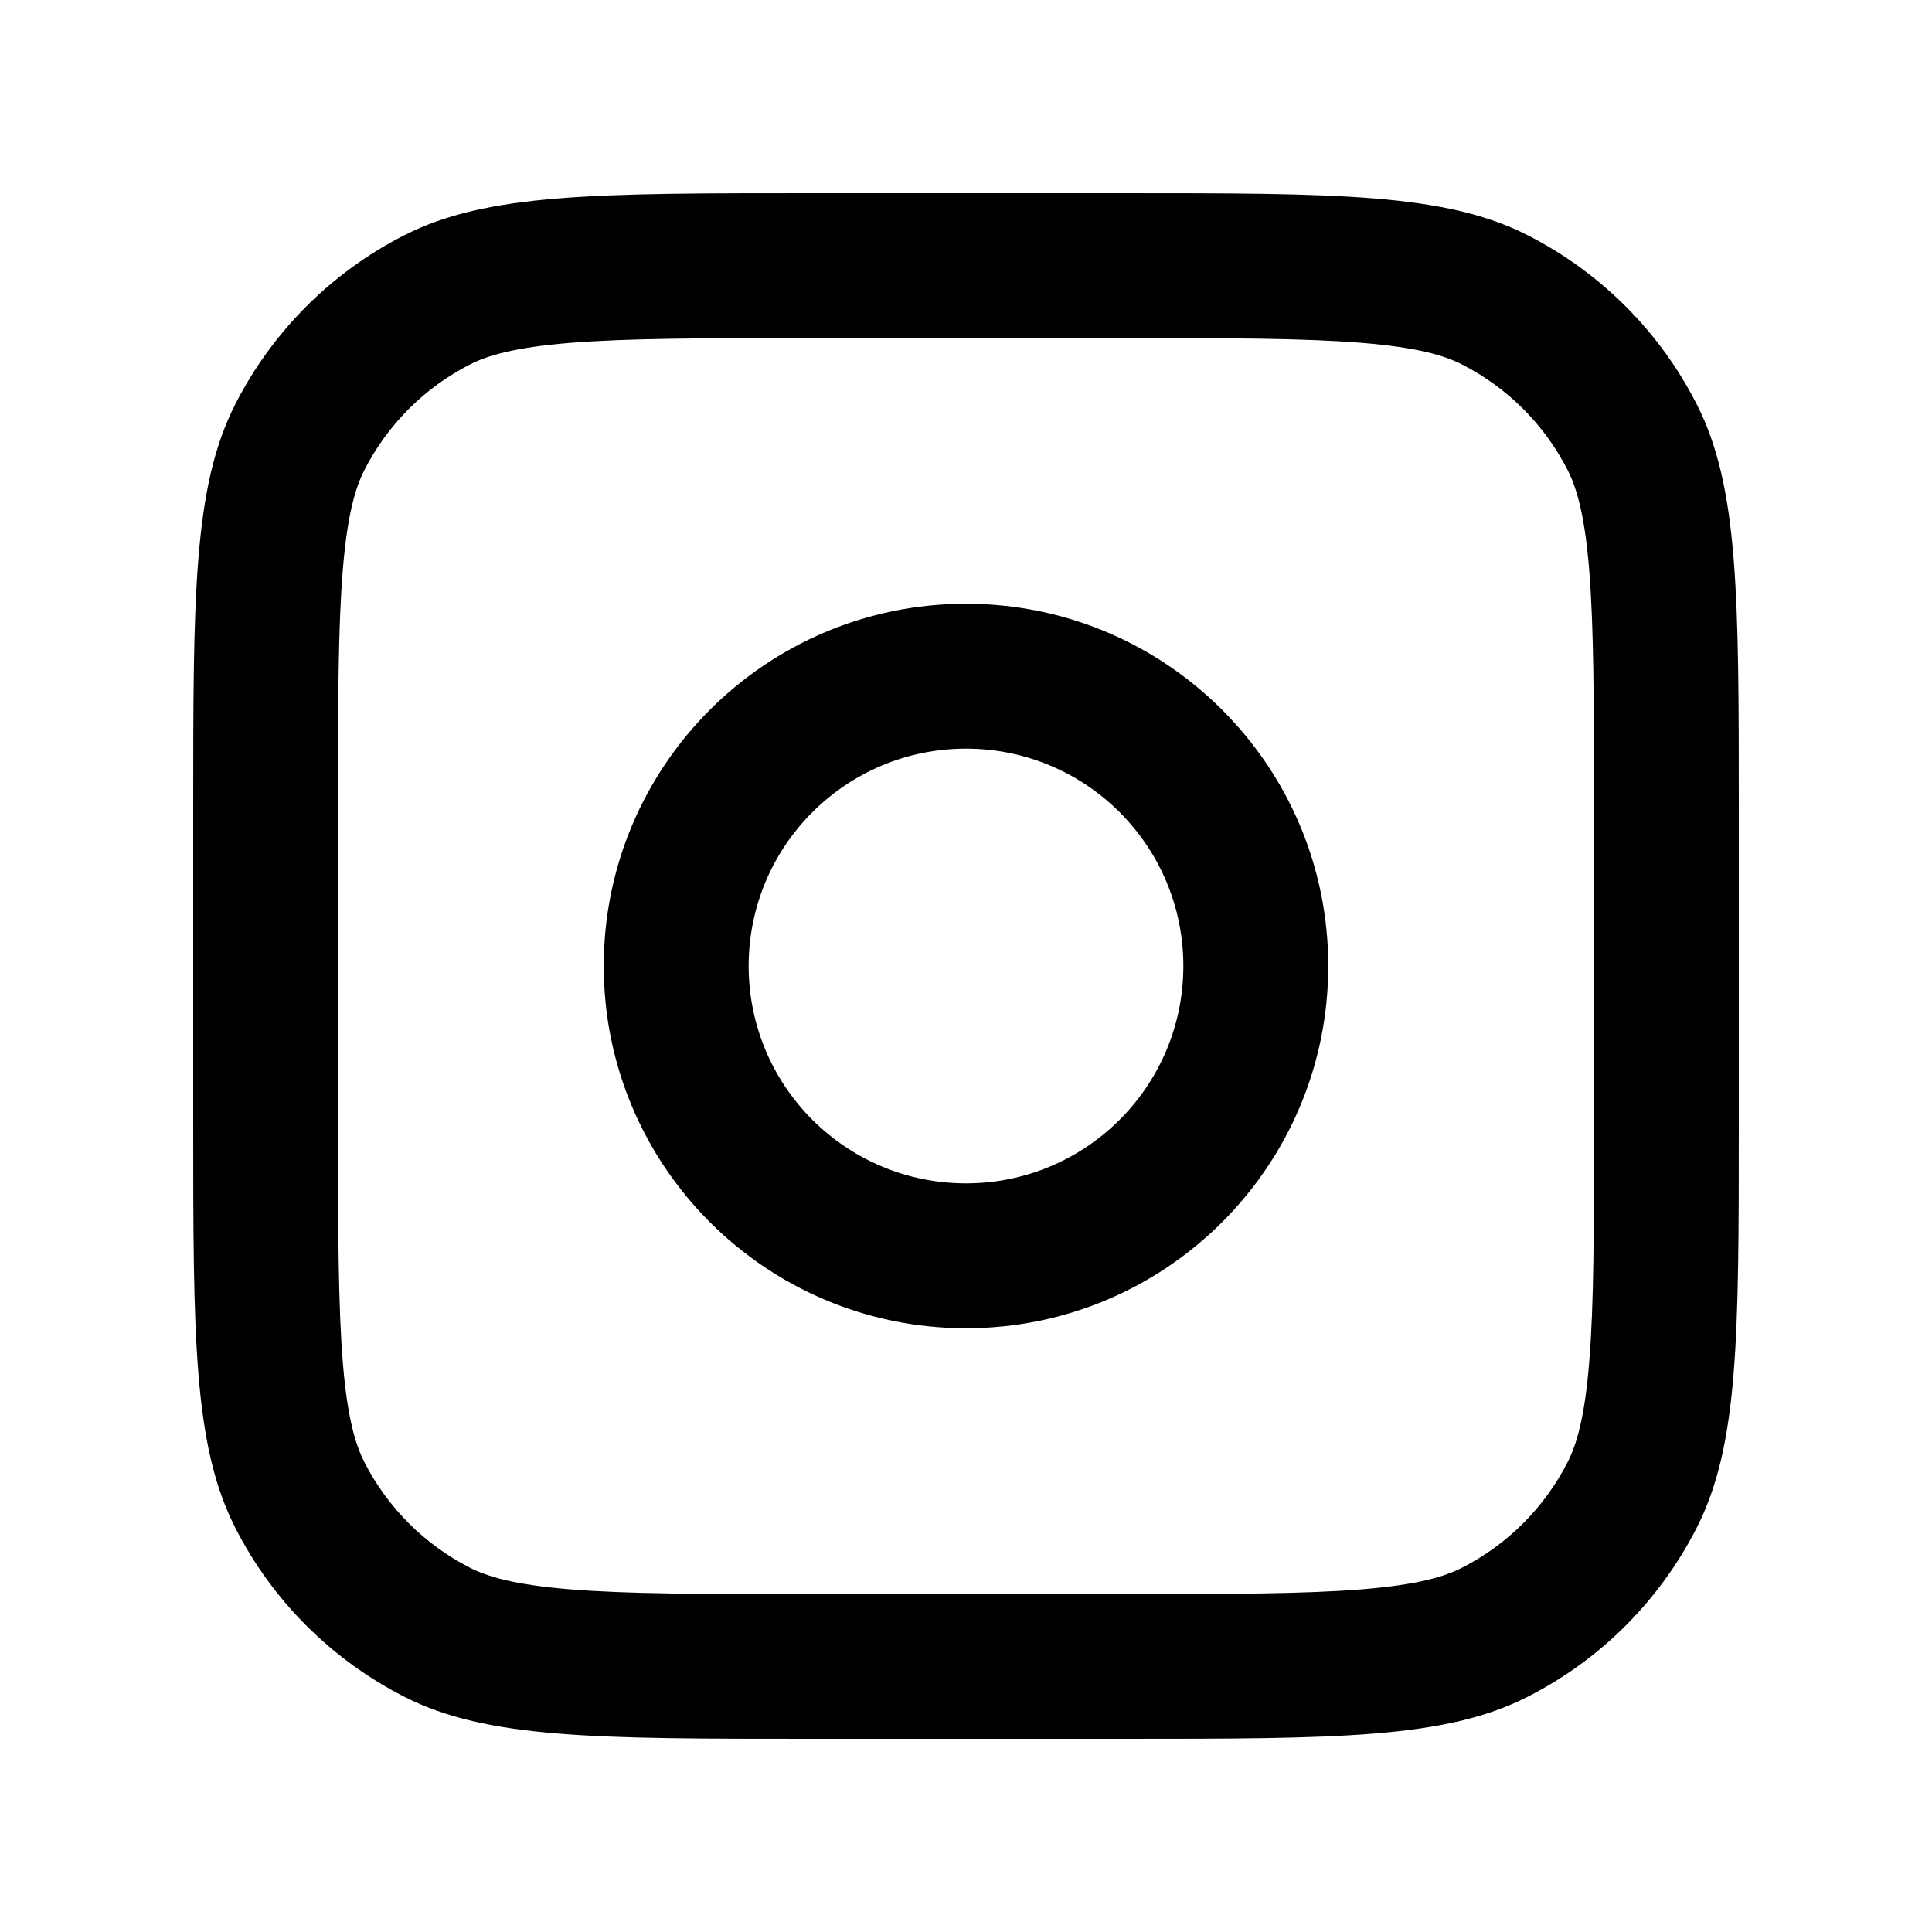 <svg fill="none" height="20" viewBox="0 0 20 20" width="20" xmlns="http://www.w3.org/2000/svg"><g clip-rule="evenodd" fill="currentColor" fill-rule="evenodd"><path d="m10 6.25c-2.071 0-3.75 1.679-3.75 3.75 0 2.071 1.679 3.75 3.75 3.75 2.071 0 3.75-1.679 3.75-3.75 0-2.071-1.679-3.75-3.75-3.75zm-2.25 3.75c0-1.243 1.007-2.25 2.25-2.25 1.243 0 2.25 1.007 2.25 2.25 0 1.243-1.007 2.25-2.25 2.25-1.243 0-2.25-1.007-2.25-2.25z"/><path d="m2 8.4c0-2.24 0-3.36.436-4.216.384-.753.995-1.365 1.748-1.748.856-.436 1.976-.436 4.216-.436h3.2c2.24 0 3.36 0 4.216.436.753.384 1.365.995 1.748 1.748.436.856.436 1.976.436 4.216v3.2c0 2.24 0 3.36-.436 4.216-.384.753-.995 1.365-1.748 1.748-.856.436-1.976.436-4.216.436h-3.2c-2.24 0-3.36 0-4.216-.436-.753-.384-1.365-.995-1.748-1.748-.436-.856-.436-1.976-.436-4.216zm6.4-4.9h3.2c1.145 0 1.913.001 2.505.05.574.047.849.131 1.03.223.47.24.853.622 1.093 1.093.092.181.176.456.223 1.03.048.592.05 1.36.05 2.505v3.2c0 1.145-.001 1.913-.05 2.505-.047.574-.131.849-.223 1.03-.24.47-.622.853-1.093 1.093-.181.092-.456.176-1.03.223-.592.048-1.36.05-2.505.05h-3.2c-1.145 0-1.913-.001-2.505-.05-.574-.047-.849-.131-1.03-.223-.47-.24-.853-.622-1.093-1.093-.092-.181-.176-.456-.223-1.03-.048-.592-.05-1.36-.05-2.505v-3.2c0-1.145.001-1.913.05-2.505.047-.574.131-.849.223-1.03.24-.47.622-.853 1.093-1.093.181-.092.456-.176 1.03-.223.592-.048 1.36-.05 2.505-.05z"/></g></svg>
